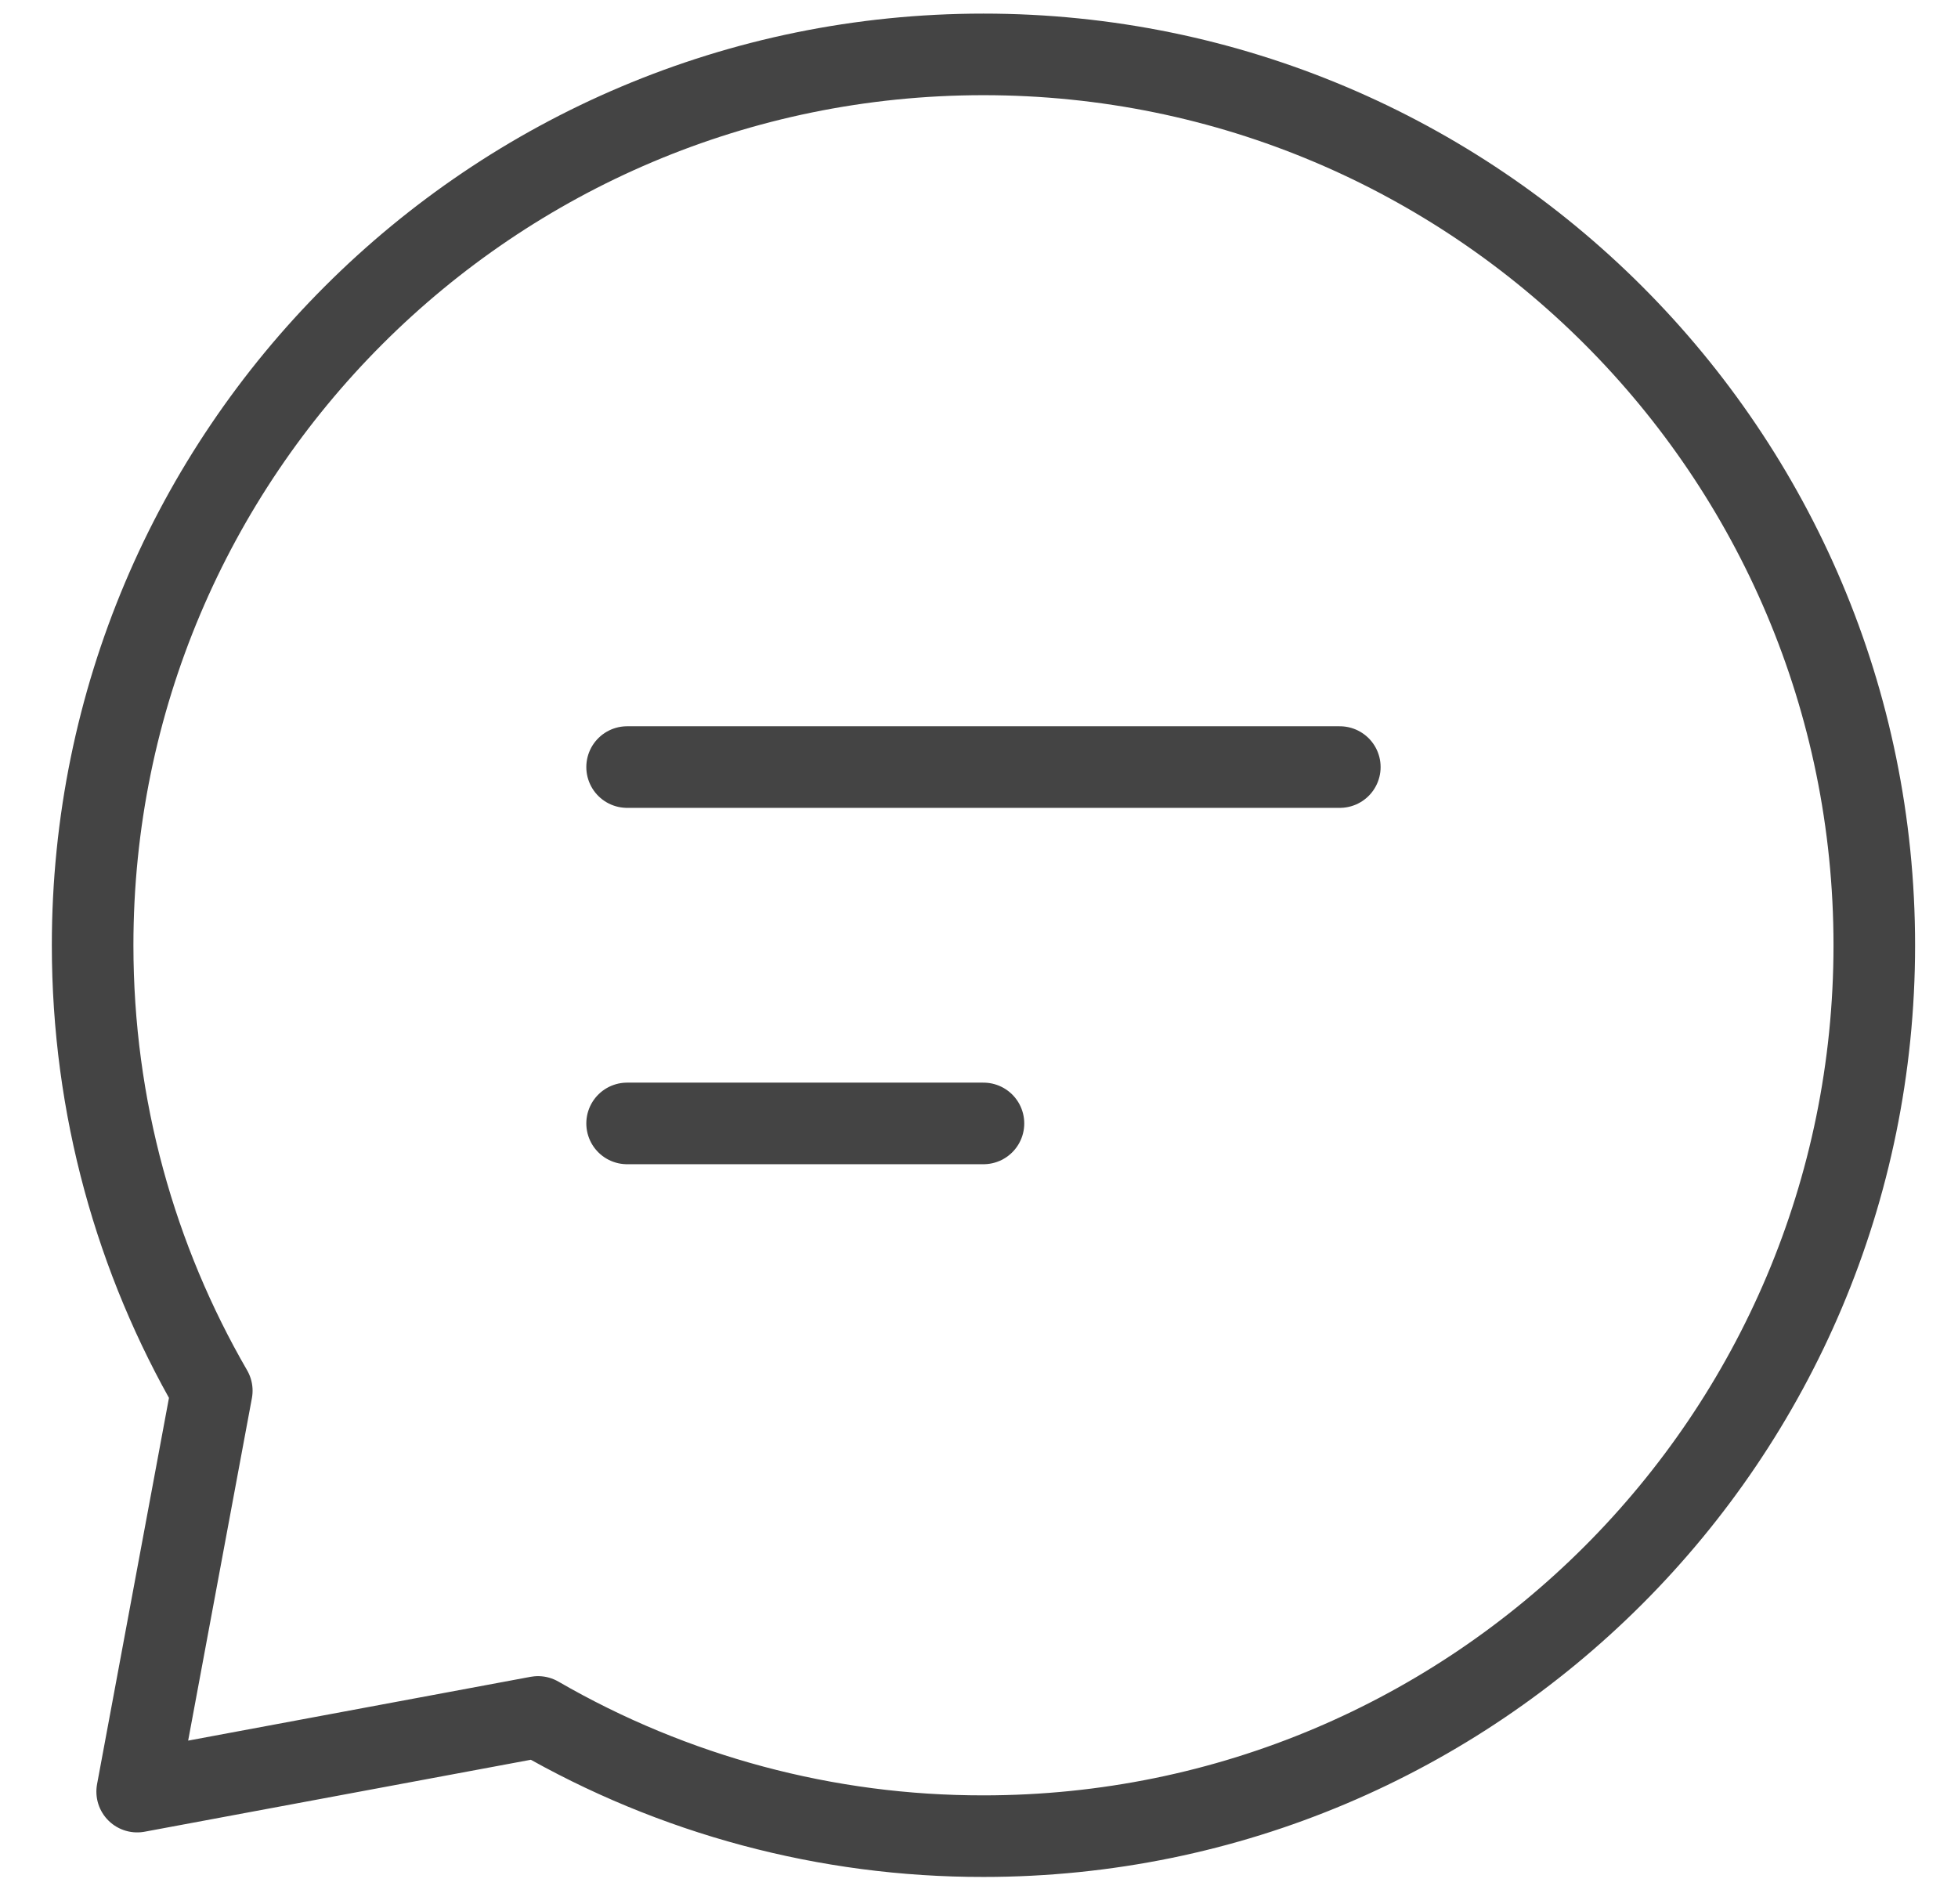 <svg width="36" height="35" viewBox="0 0 36 35" fill="none" xmlns="http://www.w3.org/2000/svg">
<path d="M11.53 14.103H24.634M11.53 20.655H18.082M18.082 33.759C27.128 33.759 34.461 26.426 34.461 17.379C34.461 8.333 27.128 1 18.082 1C9.036 1 1.703 8.333 1.703 17.379C1.703 20.362 2.5 23.161 3.894 25.569L2.522 32.94L9.892 31.567C12.382 33.007 15.207 33.763 18.082 33.759Z" stroke="#444444" stroke-width="1.5" stroke-linecap="round" stroke-linejoin="round"/>
</svg>
